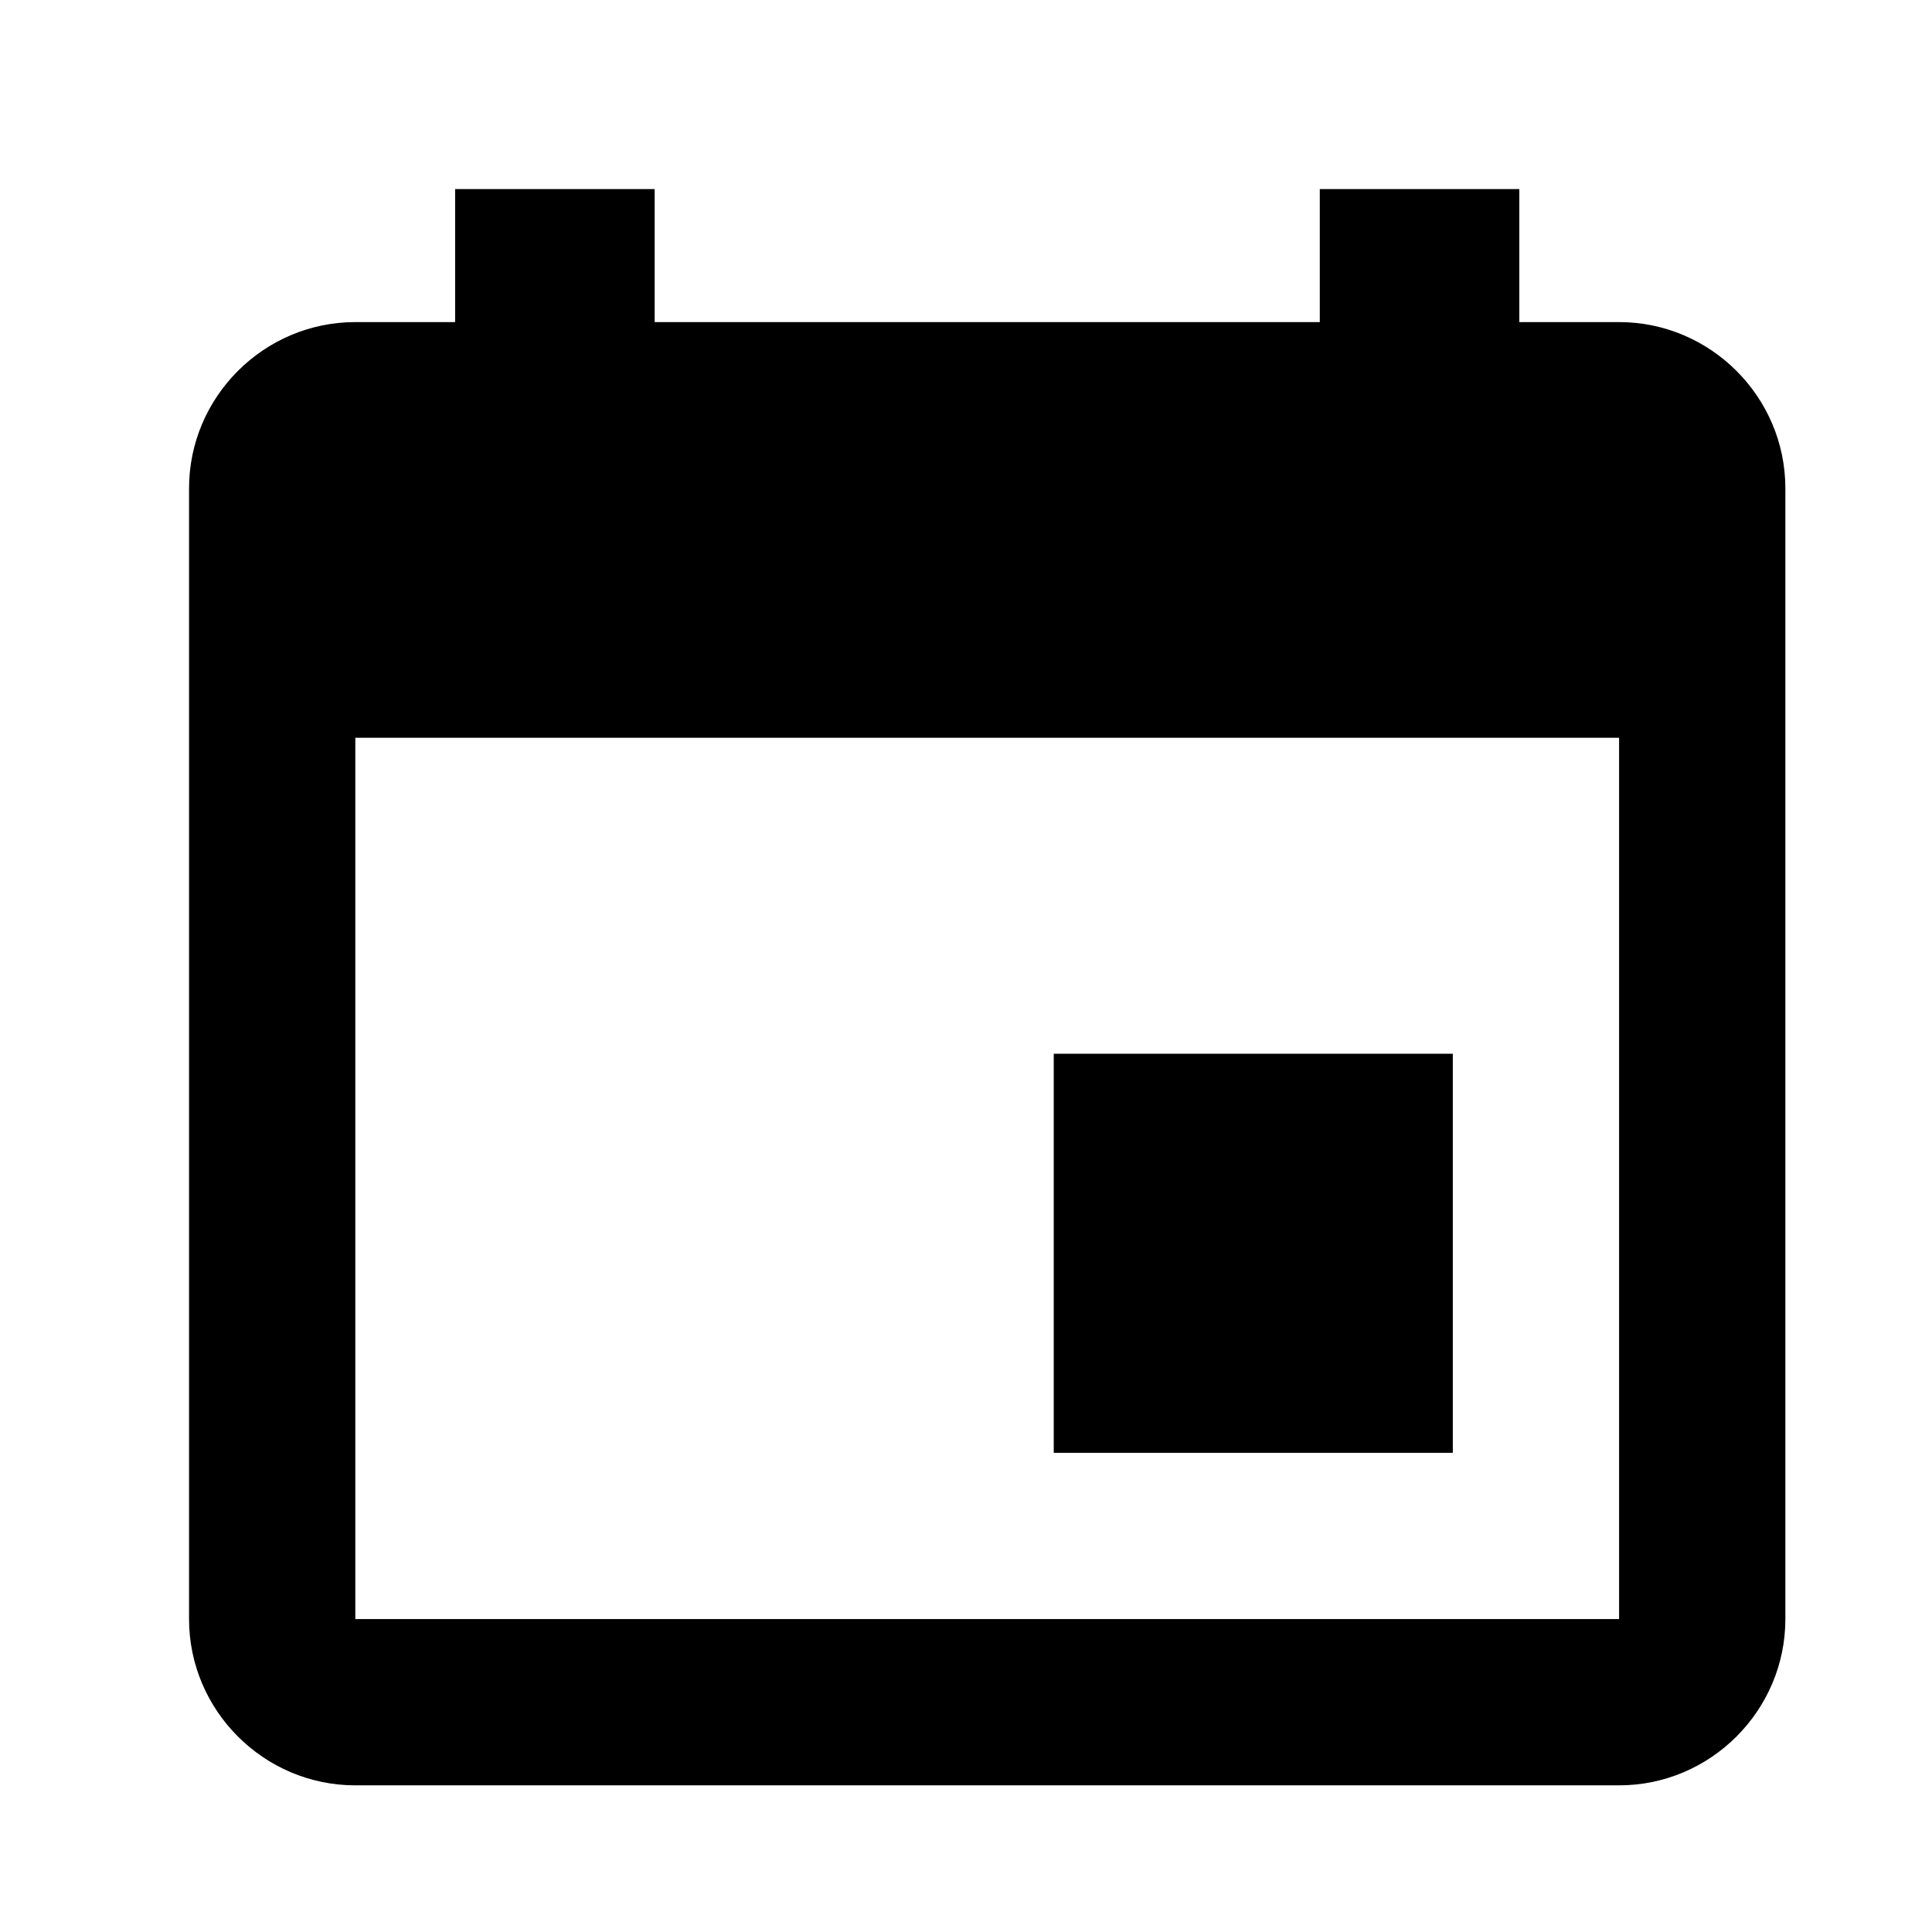 <?xml version="1.0" encoding="UTF-8" standalone="no"?>
<!DOCTYPE svg PUBLIC "-//W3C//DTD SVG 1.1//EN" "http://www.w3.org/Graphics/SVG/1.1/DTD/svg11.dtd">
<svg width="100%" height="100%" viewBox="0 0 501 501" version="1.1" xmlns="http://www.w3.org/2000/svg" xmlns:xlink="http://www.w3.org/1999/xlink" xml:space="preserve" xmlns:serif="http://www.serif.com/" style="fill-rule:evenodd;clip-rule:evenodd;stroke-linejoin:round;stroke-miterlimit:1.414;">
    <rect id="calendar" x="0" y="0" width="500.67" height="500.67" style="fill:none;"/>
    <path d="M376.739,273.248l-103.486,0l0,103.485l103.486,0l0,-103.485Zm-34.496,-224.219l0,34.495l-172.476,0l0,-34.495l-51.742,0l0,34.495l-25.883,0c-23.717,0 -43.119,19.401 -43.119,43.119l0,293.209c0,23.718 19.402,43.119 43.119,43.119l327.716,0c23.717,0 43.119,-19.401 43.119,-43.119l0,-293.209c0,-23.718 -19.402,-43.119 -43.119,-43.119l-25.872,0l0,-34.495l-51.743,0Zm77.615,370.823l-327.716,0l0,-228.531l327.716,0l0,228.531Z" style="fill:#000;fill-rule:nonzero;"/>
</svg>